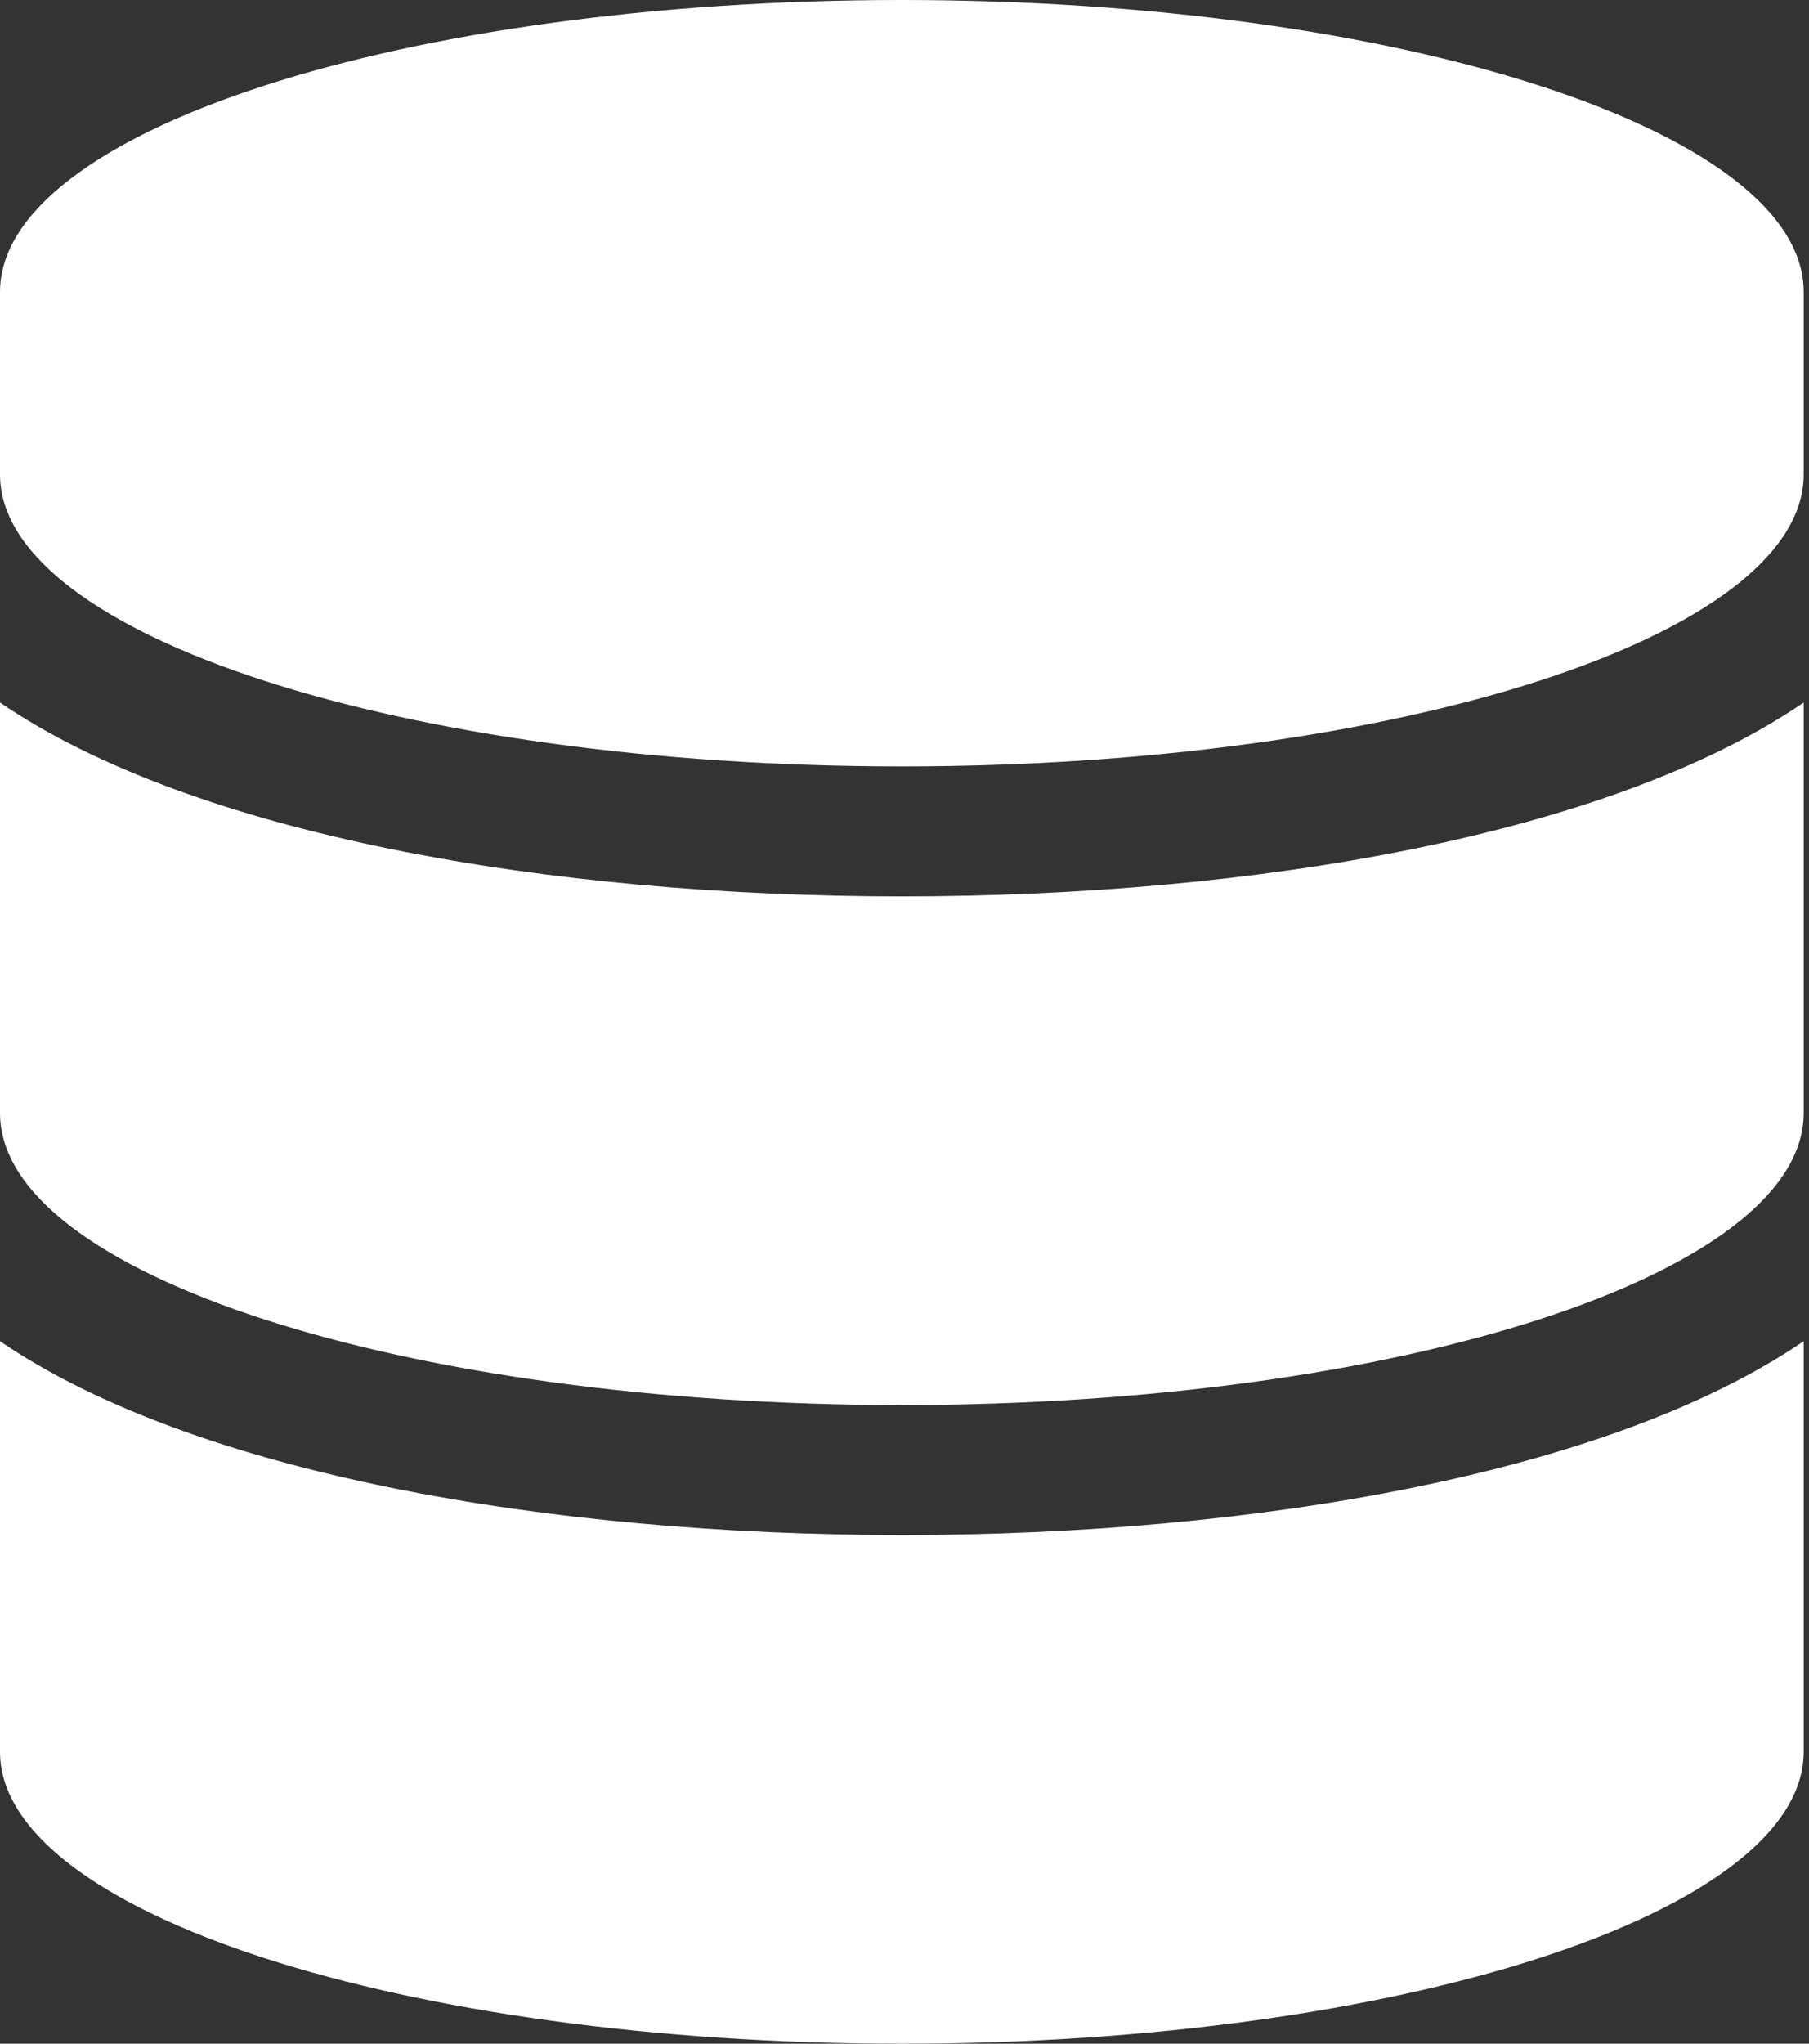 <svg width="62" height="70" viewBox="0 0 62 70" fill="none" xmlns="http://www.w3.org/2000/svg">
<rect x="0" y="0" width="62" height="70" fill="#333333" stroke="none"/>
<path d="M61.818 10V16.25C61.818 21.758 47.974 26.25 30.909 26.25C13.845 26.25 0 21.758 0 16.25V10C0 4.492 13.845 0 30.909 0C47.974 0 61.818 4.492 61.818 10ZM61.818 24.063V38.125C61.818 43.633 47.974 48.125 30.909 48.125C13.845 48.125 0 43.633 0 38.125V24.063C6.641 28.594 18.795 30.703 30.909 30.703C43.023 30.703 55.177 28.594 61.818 24.063ZM61.818 45.938V60C61.818 65.508 47.974 70 30.909 70C13.845 70 0 65.508 0 60V45.938C6.641 50.469 18.795 52.578 30.909 52.578C43.023 52.578 55.177 50.469 61.818 45.938Z" fill="white"/>
</svg>
